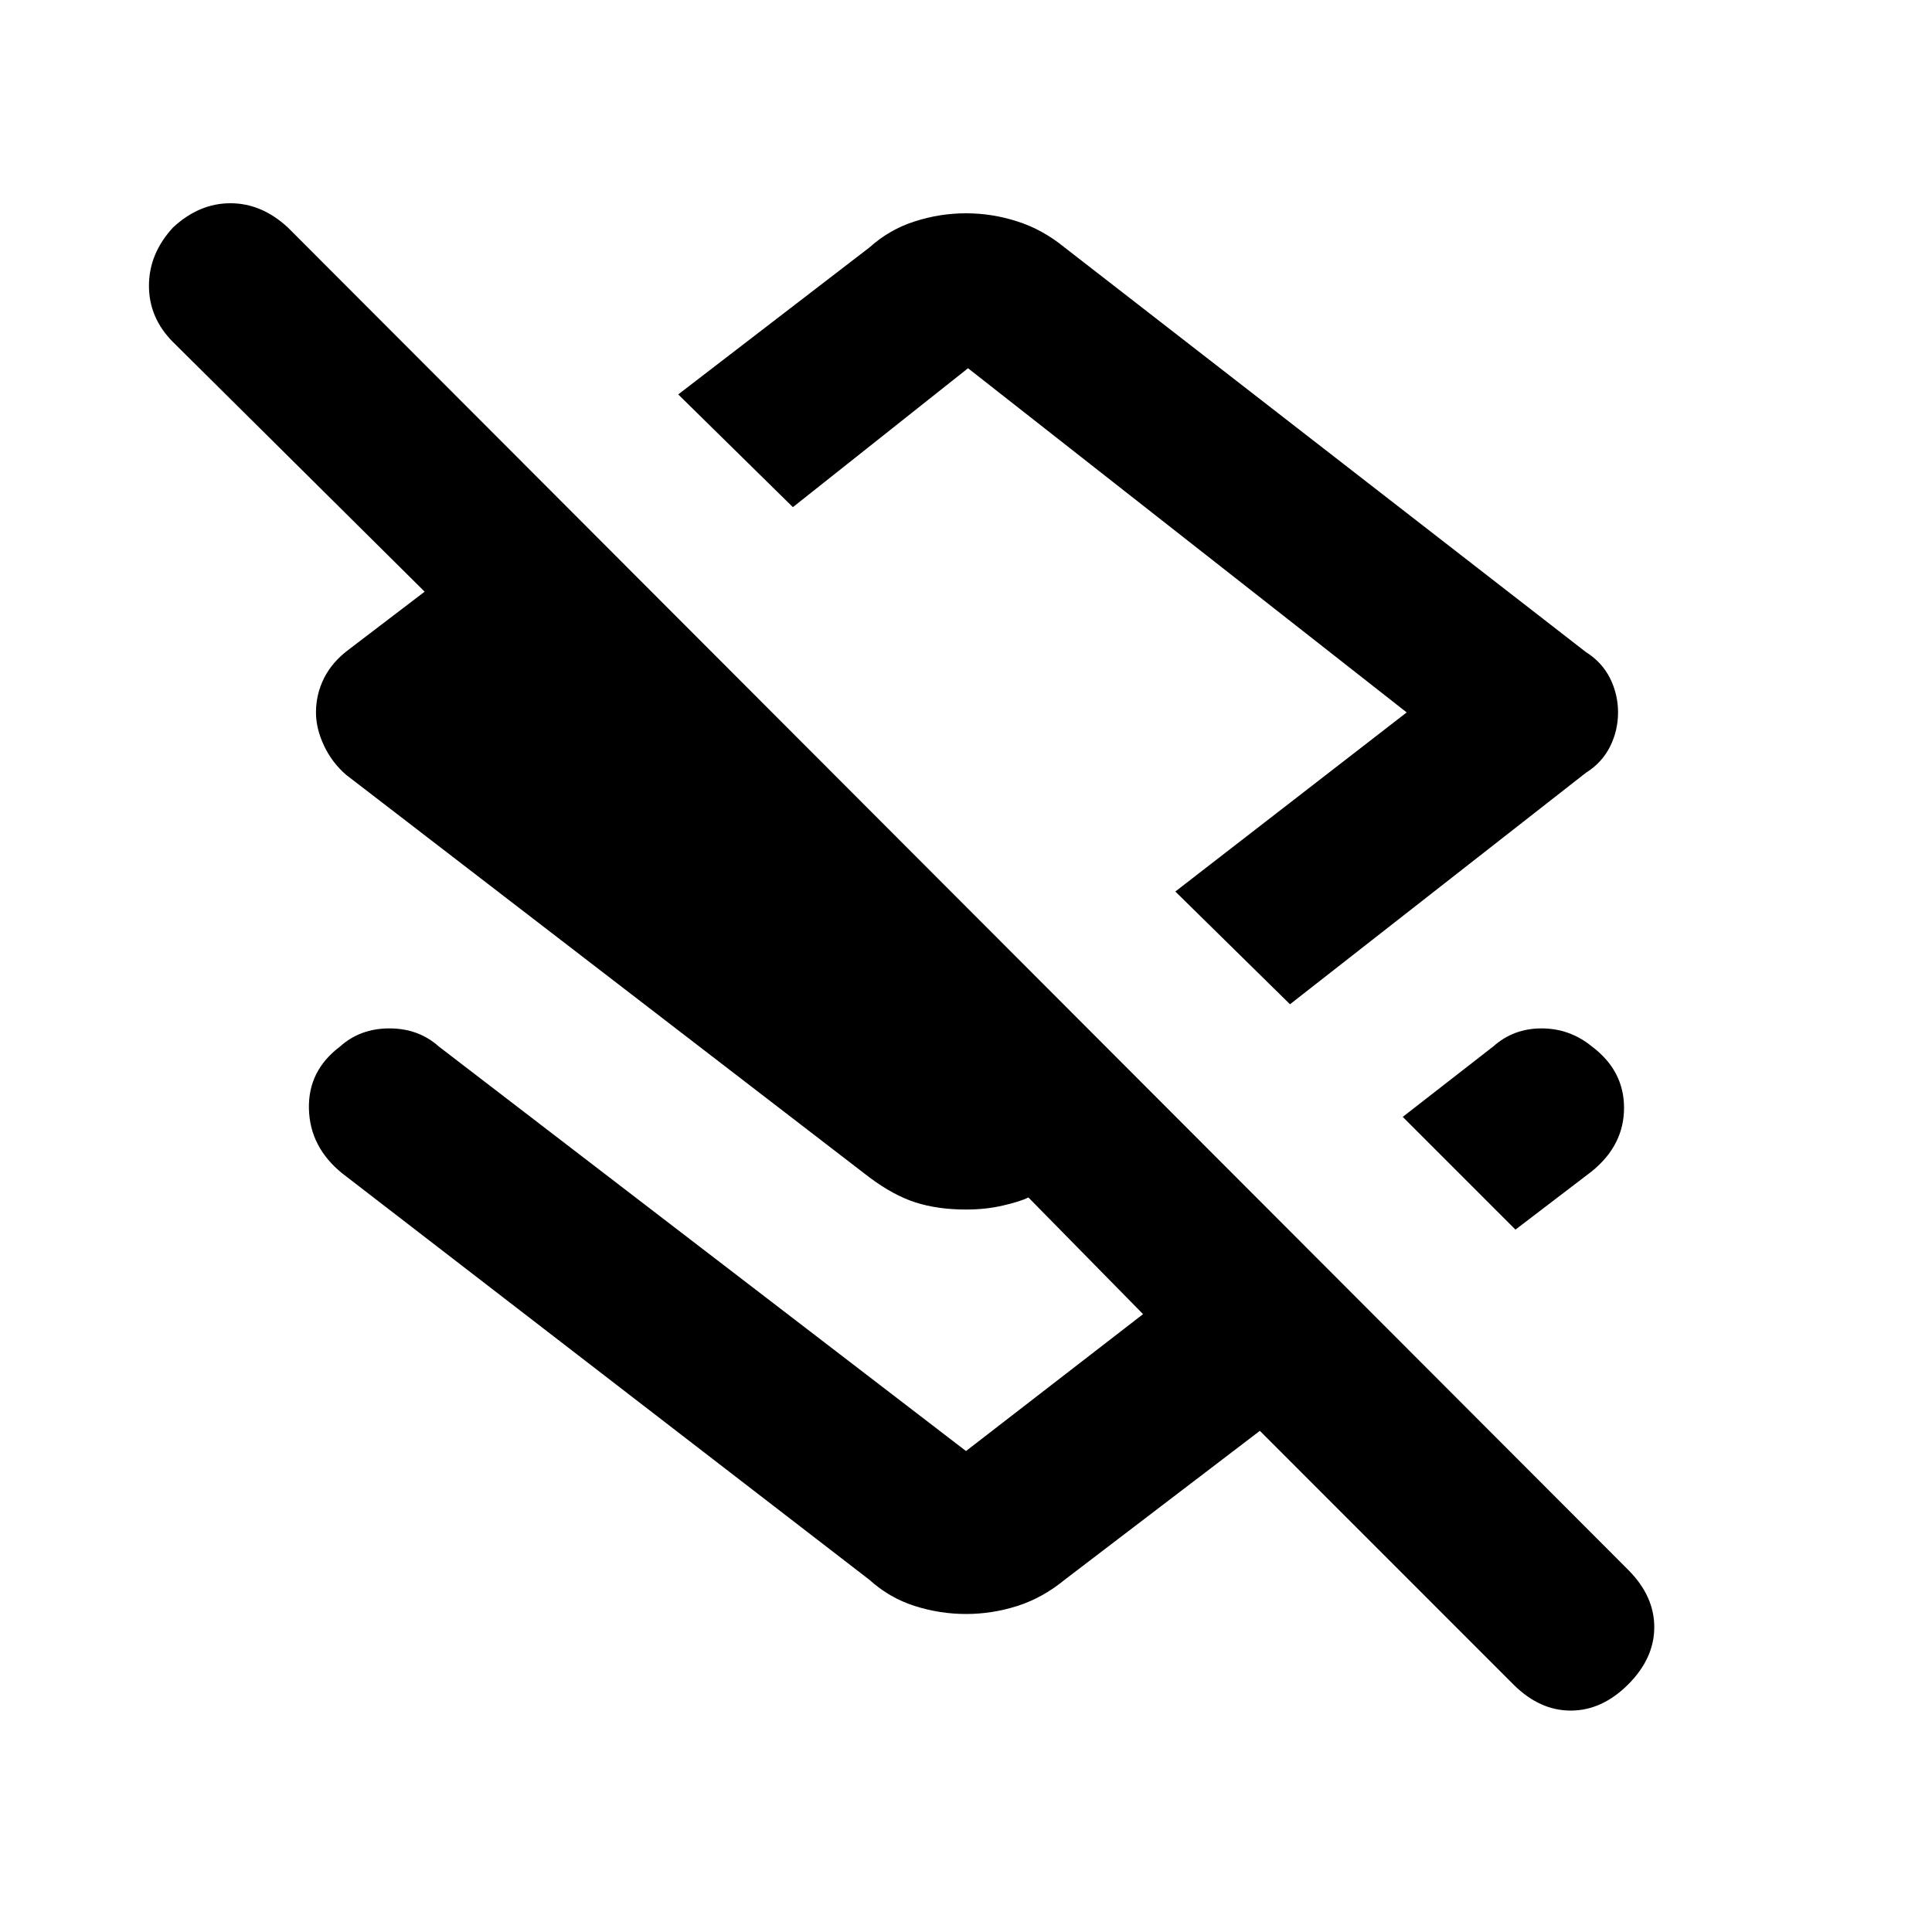 <svg xmlns="http://www.w3.org/2000/svg" height="20" width="20"><path d="M13.354 10.396 12.167 9.229 14.562 7.375 10.021 3.812Q10.021 3.812 10.021 3.812Q10.021 3.812 10.021 3.812L8.208 5.25L7.021 4.083L9 2.562Q9.208 2.375 9.469 2.292Q9.729 2.208 10 2.208Q10.271 2.208 10.531 2.292Q10.792 2.375 11.021 2.562L16.417 6.75Q16.583 6.854 16.667 7.021Q16.75 7.188 16.75 7.375Q16.75 7.562 16.667 7.729Q16.583 7.896 16.417 8ZM15.688 12.729 14.521 11.562 15.458 10.833Q15.667 10.646 15.958 10.646Q16.25 10.646 16.479 10.833Q16.812 11.083 16.812 11.469Q16.812 11.854 16.479 12.125ZM15.667 17.438 13.042 14.812 11.021 16.354Q10.792 16.542 10.531 16.625Q10.271 16.708 10 16.708Q9.729 16.708 9.469 16.625Q9.208 16.542 9 16.354L3.542 12.146Q3.208 11.875 3.198 11.479Q3.188 11.083 3.521 10.833Q3.729 10.646 4.031 10.646Q4.333 10.646 4.542 10.833L10 15.021Q10 15.021 10 15.021Q10 15.021 10 15.021L11.833 13.604L10.646 12.396Q10.562 12.438 10.385 12.479Q10.208 12.521 10 12.521Q9.708 12.521 9.479 12.448Q9.25 12.375 9 12.188L3.583 8.021Q3.438 7.896 3.354 7.719Q3.271 7.542 3.271 7.375Q3.271 7.188 3.354 7.021Q3.438 6.854 3.604 6.729L4.396 6.125L1.792 3.542Q1.542 3.292 1.542 2.958Q1.542 2.625 1.792 2.354Q2.062 2.104 2.385 2.104Q2.708 2.104 2.979 2.354L16.854 16.25Q17.125 16.521 17.125 16.844Q17.125 17.167 16.854 17.438Q16.583 17.708 16.26 17.708Q15.938 17.708 15.667 17.438ZM10.188 7.25Q10.188 7.25 10.188 7.25Q10.188 7.25 10.188 7.25Z"/></svg>